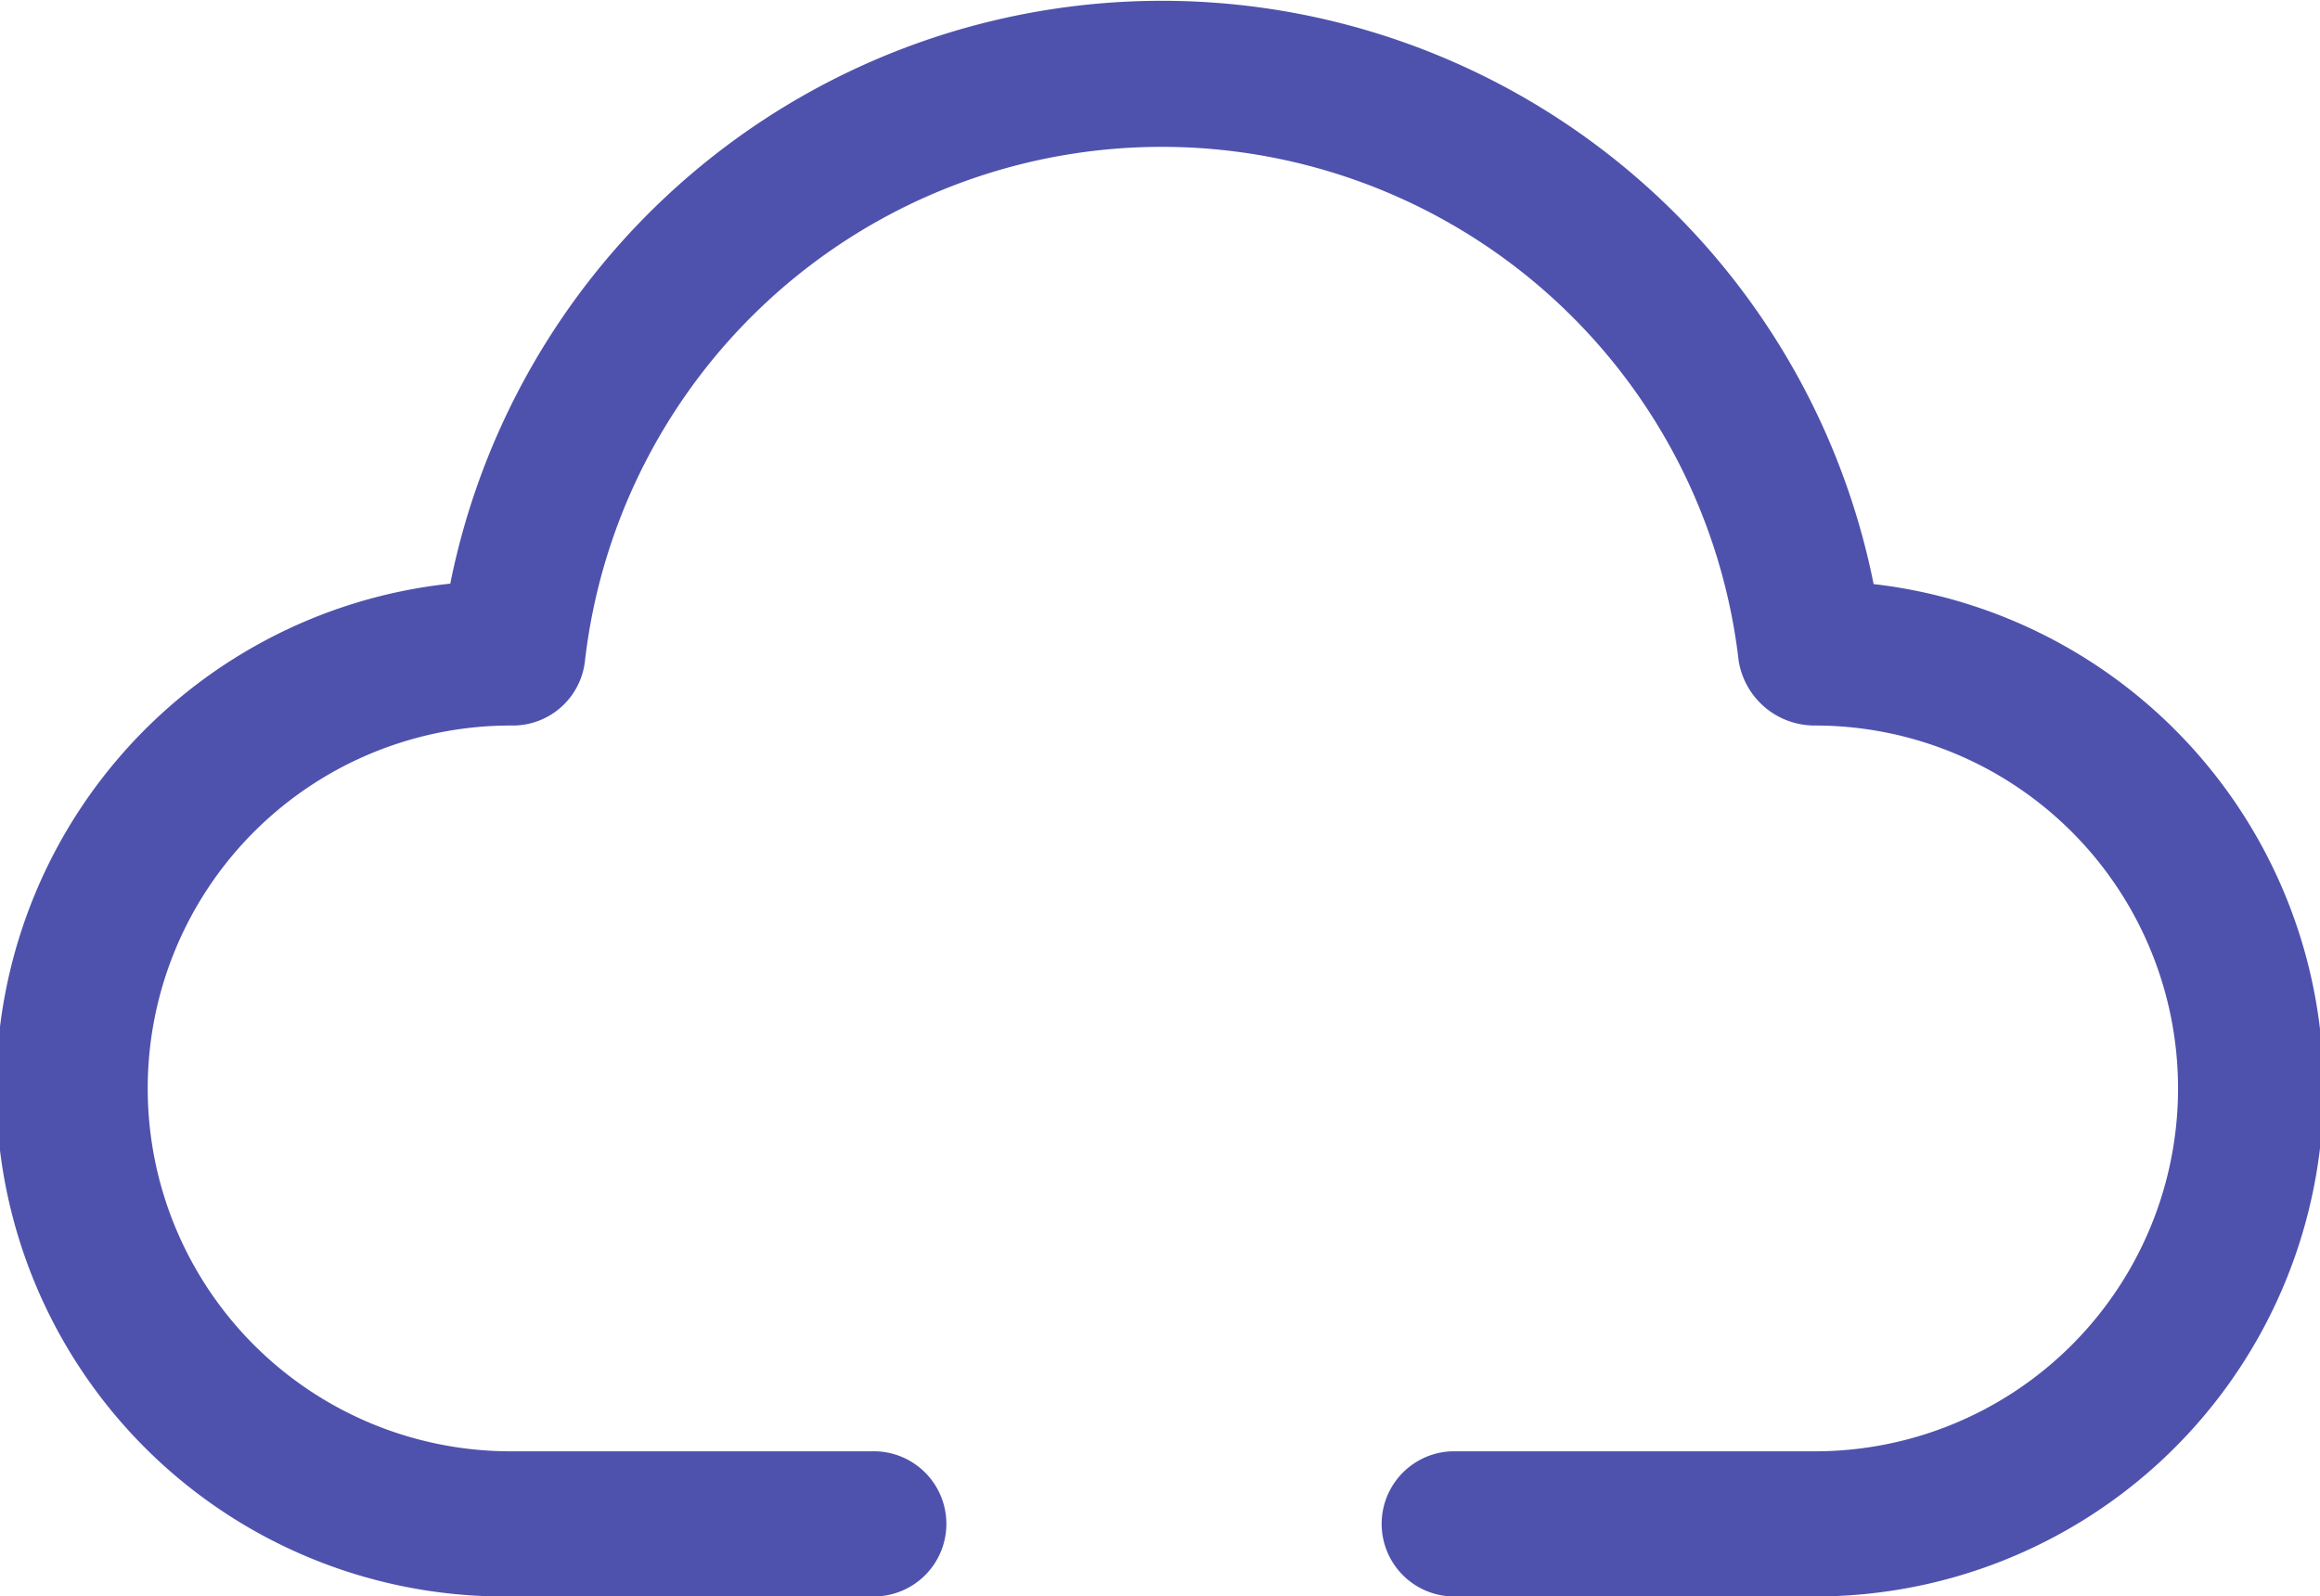 <svg xmlns="http://www.w3.org/2000/svg" width="37" height="25.462" viewBox="0 0 37 25.462"><defs><style>.a{fill:#4E52AC;}</style></defs><path class="a" d="M29.88,9.316a11.576,11.576,0,0,0-22.7-.007,8.1,8.1,0,0,0,.933,16.154H13.9a1.158,1.158,0,1,0,0-2.315H8.109a5.788,5.788,0,1,1,.068-11.576,1.157,1.157,0,0,0,1.151-1.03,9.261,9.261,0,0,1,18.4,0,1.227,1.227,0,0,0,1.219,1.03,5.788,5.788,0,1,1,0,11.576H23.158a1.158,1.158,0,0,0,0,2.315h5.788A8.1,8.1,0,0,0,29.88,9.316Zm0,0" transform="translate(0.001 0)"/></svg>